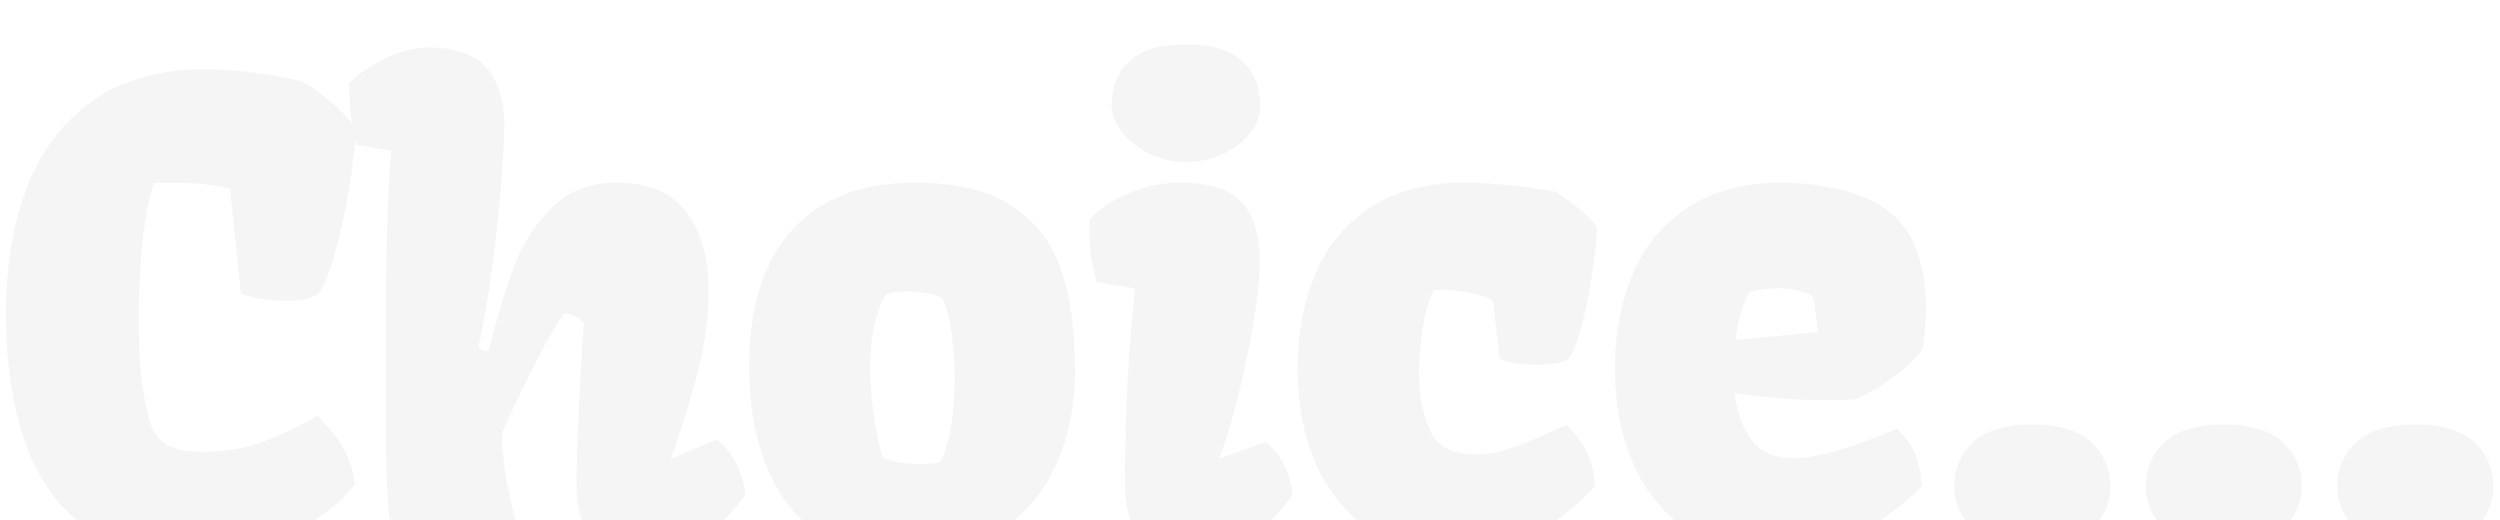 <svg width="269" height="56" viewBox="0 0 269 56" fill="none" xmlns="http://www.w3.org/2000/svg">
<g filter="url(#filter0_i_124_198)">
<path d="M0.652 29.633C0.652 24.608 1.394 20.137 2.877 16.219C4.382 12.279 6.728 9.169 9.916 6.889C13.103 4.609 17.132 3.469 22.002 3.469C25.322 3.469 28.831 3.9 32.527 4.764C33.722 5.472 34.763 6.214 35.648 6.988C36.556 7.741 37.419 8.66 38.238 9.744C38.238 11.316 38.028 13.408 37.607 16.02C37.187 18.609 36.655 21.033 36.014 23.291C35.394 25.527 34.796 26.977 34.221 27.641C33.645 27.928 33.158 28.128 32.76 28.238C32.361 28.327 31.741 28.371 30.9 28.371C29.86 28.371 28.886 28.294 27.978 28.139C27.071 27.984 26.385 27.773 25.92 27.508L24.758 16.318C23.186 15.876 21.006 15.654 18.217 15.654C17.464 15.654 16.911 15.665 16.556 15.688C15.605 18.742 15.073 22.848 14.963 28.006C14.941 28.626 14.93 29.566 14.93 30.828C14.93 33.794 15.085 36.196 15.394 38.033C15.682 39.76 15.992 41.055 16.324 41.918C16.656 42.781 17.232 43.445 18.051 43.91C18.892 44.375 20.142 44.607 21.803 44.607C24.038 44.607 26.097 44.286 27.978 43.645C29.882 42.98 31.952 42.018 34.187 40.756C35.029 41.663 35.67 42.405 36.113 42.98C36.578 43.556 36.998 44.264 37.375 45.105C37.773 45.947 38.039 46.91 38.172 47.994C37.818 48.725 36.877 49.699 35.349 50.916C33.822 52.133 31.819 53.229 29.34 54.203C26.86 55.177 24.082 55.664 21.006 55.664C13.812 55.664 8.621 53.417 5.433 48.924C2.246 44.43 0.652 38 0.652 29.633ZM41.511 33.418C41.511 23.147 41.71 16.086 42.108 12.234L38.356 11.57C37.825 9.534 37.559 7.342 37.559 4.996C37.892 4.576 38.511 4.055 39.419 3.436C40.326 2.816 41.378 2.273 42.573 1.809C43.791 1.344 44.997 1.111 46.192 1.111C48.915 1.111 50.94 1.809 52.268 3.203C53.597 4.598 54.261 6.734 54.261 9.611C54.261 10.873 54.15 12.909 53.929 15.721C53.707 18.51 53.386 21.509 52.966 24.719C52.545 27.906 52.058 30.751 51.505 33.252C51.505 33.385 51.582 33.507 51.737 33.617C51.892 33.728 52.058 33.783 52.235 33.783C52.434 33.783 52.567 33.706 52.634 33.551C53.519 30.031 54.404 27.087 55.29 24.719C56.175 22.35 57.514 20.247 59.307 18.41C61.1 16.573 63.425 15.654 66.28 15.654C69.822 15.654 72.367 16.739 73.917 18.908C75.466 21.055 76.241 23.767 76.241 27.043C76.241 29.965 75.898 32.787 75.212 35.51C74.526 38.21 73.673 41.033 72.655 43.977C72.699 43.866 72.544 44.297 72.19 45.272L72.257 45.338L77.171 43.279C78.897 44.762 79.904 46.732 80.192 49.19C80.192 49.344 79.694 49.986 78.698 51.115C77.702 52.222 76.385 53.262 74.747 54.236C73.131 55.188 71.272 55.664 69.169 55.664C67.066 55.664 65.35 55.1 64.022 53.971C62.694 52.842 62.03 50.916 62.03 48.193C62.03 46.024 62.119 43.124 62.296 39.494C62.473 35.864 62.65 32.942 62.827 30.729C62.252 30.109 61.543 29.777 60.702 29.732C59.927 30.729 58.787 32.721 57.282 35.709C55.777 38.697 54.714 40.933 54.095 42.416C54.05 42.726 54.028 43.025 54.028 43.312C54.028 44.419 54.194 45.913 54.526 47.795C54.858 49.654 55.268 51.392 55.755 53.008C55.356 53.76 54.537 54.391 53.298 54.9C52.058 55.41 50.531 55.664 48.716 55.664C47.078 55.664 45.761 55.531 44.764 55.266C43.791 55 43.104 54.723 42.706 54.435C42.307 54.126 42.108 53.938 42.108 53.871C42.086 53.672 42.031 53.152 41.942 52.31C41.854 51.447 41.765 50.252 41.677 48.725C41.588 47.175 41.544 45.415 41.544 43.445L41.511 33.418ZM80.609 35.377C80.609 31.37 81.251 27.895 82.535 24.951C83.819 22.007 85.789 19.727 88.445 18.111C91.102 16.473 94.433 15.654 98.439 15.654C102.866 15.654 106.342 16.484 108.865 18.145C111.389 19.783 113.148 22.062 114.144 24.984C115.163 27.906 115.672 31.481 115.672 35.709C115.672 39.538 114.997 42.958 113.646 45.969C112.318 48.957 110.304 51.325 107.603 53.074C104.925 54.801 101.638 55.664 97.742 55.664C91.721 55.664 87.361 53.816 84.66 50.119C81.96 46.4 80.609 41.486 80.609 35.377ZM99.103 45.935C100.232 45.935 100.919 45.847 101.162 45.67C101.671 44.785 102.059 43.534 102.324 41.918C102.59 40.302 102.723 38.553 102.723 36.672C102.723 34.945 102.612 33.329 102.391 31.824C102.169 30.297 101.859 29.102 101.461 28.238C101.217 27.951 100.73 27.74 100 27.607C99.269 27.453 98.473 27.375 97.609 27.375C96.48 27.375 95.706 27.497 95.285 27.74C94.178 29.644 93.625 32.289 93.625 35.676C93.625 37.27 93.747 38.897 93.99 40.557C94.234 42.217 94.543 43.722 94.92 45.072C95.186 45.36 95.728 45.581 96.547 45.736C97.366 45.869 98.218 45.935 99.103 45.935ZM119.608 7.354C119.608 5.406 120.239 3.823 121.501 2.605C122.785 1.388 124.821 0.779 127.61 0.779C130.399 0.779 132.425 1.388 133.686 2.605C134.97 3.823 135.612 5.406 135.612 7.354C135.612 8.46 135.225 9.479 134.45 10.408C133.698 11.338 132.701 12.079 131.462 12.633C130.222 13.164 128.938 13.43 127.61 13.43C126.172 13.43 124.832 13.12 123.593 12.5C122.375 11.858 121.401 11.061 120.671 10.109C119.963 9.158 119.608 8.239 119.608 7.354ZM117.981 26.346C117.694 25.261 117.494 24.276 117.384 23.391C117.273 22.483 117.218 21.542 117.218 20.568L117.251 19.639C117.716 19.041 118.435 18.443 119.409 17.846C120.405 17.226 121.556 16.706 122.862 16.285C124.19 15.865 125.563 15.654 126.979 15.654C130.078 15.654 132.281 16.352 133.587 17.746C134.893 19.141 135.546 21.31 135.546 24.254C135.546 26.025 135.291 28.338 134.782 31.193C134.295 34.049 133.698 36.827 132.989 39.527C132.303 42.206 131.705 44.12 131.196 45.272L131.263 45.338L136.177 43.545C137.062 44.297 137.726 45.128 138.169 46.035C138.634 46.943 138.933 47.994 139.065 49.19C139.065 49.344 138.578 49.986 137.604 51.115C136.631 52.222 135.336 53.262 133.72 54.236C132.126 55.188 130.278 55.664 128.175 55.664C126.05 55.664 124.323 55.089 122.995 53.938C121.689 52.786 121.036 50.816 121.036 48.027C121.036 44.773 121.125 41.32 121.302 37.668C121.479 34.016 121.756 30.474 122.132 27.043L117.981 26.346ZM139.615 35.709C139.615 31.88 140.257 28.46 141.541 25.449C142.825 22.439 144.806 20.059 147.484 18.311C150.185 16.54 153.549 15.654 157.578 15.654C158.951 15.654 160.522 15.743 162.293 15.92C164.086 16.075 165.801 16.318 167.439 16.65L168.104 17.115C169.1 17.801 169.83 18.355 170.295 18.775C170.782 19.174 171.291 19.738 171.822 20.469C171.822 21.664 171.656 23.313 171.324 25.416C171.014 27.497 170.616 29.434 170.129 31.227C169.642 33.02 169.177 34.171 168.734 34.68C168.004 35.056 166.82 35.244 165.182 35.244C164.385 35.244 163.632 35.189 162.924 35.078C162.238 34.945 161.717 34.779 161.363 34.58L160.666 28.438C160.334 28.061 159.57 27.762 158.375 27.541C157.202 27.297 156.117 27.176 155.121 27.176C154.811 27.176 154.523 27.198 154.258 27.242C153.749 28.283 153.361 29.611 153.096 31.227C152.83 32.842 152.697 34.492 152.697 36.174C152.697 38.609 153.096 40.678 153.893 42.383C154.689 44.065 156.316 44.906 158.773 44.906C159.991 44.906 161.186 44.707 162.359 44.309C163.555 43.91 165.06 43.301 166.875 42.482C167.628 42.128 168.192 41.874 168.568 41.719C169.454 42.604 170.151 43.534 170.66 44.508C171.169 45.482 171.501 46.732 171.656 48.26C170.24 49.92 168.247 51.569 165.68 53.207C163.134 54.845 160.157 55.664 156.748 55.664C153.118 55.664 150.008 54.79 147.418 53.041C144.85 51.27 142.902 48.88 141.574 45.869C140.268 42.837 139.615 39.45 139.615 35.709ZM173.767 35.709C173.767 31.88 174.409 28.46 175.692 25.449C176.976 22.439 178.957 20.059 181.636 18.311C184.336 16.54 187.701 15.654 191.73 15.654C193.832 15.654 195.935 15.909 198.038 16.418C200.141 16.905 201.923 17.724 203.384 18.875C204.734 19.96 205.708 21.398 206.306 23.191C206.926 24.962 207.235 26.932 207.235 29.102C207.235 30.54 207.114 32.012 206.87 33.518C206.605 33.96 206.084 34.547 205.31 35.277C204.535 35.986 203.627 36.683 202.587 37.369C201.547 38.055 200.539 38.587 199.565 38.963C198.636 39.029 197.673 39.062 196.677 39.062C194.928 39.062 193.157 38.985 191.364 38.83C189.571 38.675 188 38.498 186.649 38.299C186.827 40.18 187.402 41.818 188.376 43.213C189.35 44.607 190.899 45.305 193.024 45.305C193.224 45.305 193.545 45.283 193.987 45.238C195.338 45.105 196.909 44.751 198.702 44.176C200.517 43.578 202.321 42.892 204.114 42.117C204.955 42.958 205.575 43.8 205.974 44.641C206.372 45.482 206.649 46.688 206.804 48.26C206.118 49.057 205 50.031 203.45 51.182C201.923 52.333 200.052 53.373 197.839 54.303C195.625 55.21 193.312 55.664 190.899 55.664C187.269 55.664 184.159 54.79 181.569 53.041C179.002 51.27 177.054 48.88 175.726 45.869C174.42 42.837 173.767 39.45 173.767 35.709ZM195.149 28.072C194.84 27.74 194.319 27.486 193.589 27.309C192.858 27.109 192.095 27.01 191.298 27.01C190.656 27.01 190.003 27.065 189.339 27.176C188.697 27.287 188.31 27.408 188.177 27.541C187.424 29.024 186.948 30.706 186.749 32.588L195.614 31.725L195.149 28.072ZM218.676 41.685C221.598 41.685 223.723 42.328 225.051 43.611C226.401 44.873 227.076 46.467 227.076 48.393C227.076 49.676 226.667 50.883 225.848 52.012C225.051 53.118 223.999 54.004 222.693 54.668C221.41 55.332 220.07 55.664 218.676 55.664C217.281 55.664 215.931 55.332 214.625 54.668C213.341 54.004 212.29 53.118 211.471 52.012C210.674 50.883 210.275 49.676 210.275 48.393C210.275 46.467 210.94 44.873 212.268 43.611C213.618 42.328 215.754 41.685 218.676 41.685ZM239.28 41.685C242.202 41.685 244.327 42.328 245.655 43.611C247.006 44.873 247.681 46.467 247.681 48.393C247.681 49.676 247.271 50.883 246.452 52.012C245.655 53.118 244.604 54.004 243.298 54.668C242.014 55.332 240.675 55.664 239.28 55.664C237.886 55.664 236.536 55.332 235.23 54.668C233.946 54.004 232.894 53.118 232.075 52.012C231.278 50.883 230.88 49.676 230.88 48.393C230.88 46.467 231.544 44.873 232.872 43.611C234.222 42.328 236.359 41.685 239.28 41.685ZM259.885 41.685C262.807 41.685 264.932 42.328 266.26 43.611C267.61 44.873 268.285 46.467 268.285 48.393C268.285 49.676 267.876 50.883 267.057 52.012C266.26 53.118 265.208 54.004 263.902 54.668C262.619 55.332 261.279 55.664 259.885 55.664C258.49 55.664 257.14 55.332 255.834 54.668C254.55 54.004 253.499 53.118 252.68 52.012C251.883 50.883 251.485 49.676 251.485 48.393C251.485 46.467 252.149 44.873 253.477 43.611C254.827 42.328 256.963 41.685 259.885 41.685Z" fill="#F5F5F5"/>
</g>
<defs>
<filter id="filter0_i_124_198" x="0.652" y="0.779" width="267.633" height="58.885" filterUnits="userSpaceOnUse" color-interpolation-filters="sRGB">
<feFlood flood-opacity="0" result="BackgroundImageFix"/>
<feBlend mode="normal" in="SourceGraphic" in2="BackgroundImageFix" result="shape"/>
<feColorMatrix in="SourceAlpha" type="matrix" values="0 0 0 0 0 0 0 0 0 0 0 0 0 0 0 0 0 0 127 0" result="hardAlpha"/>
<feOffset dy="4"/>
<feGaussianBlur stdDeviation="2"/>
<feComposite in2="hardAlpha" operator="arithmetic" k2="-1" k3="1"/>
<feColorMatrix type="matrix" values="0 0 0 0 0 0 0 0 0 0 0 0 0 0 0 0 0 0 0.25 0"/>
<feBlend mode="normal" in2="shape" result="effect1_innerShadow_124_198"/>
</filter>
</defs>
</svg>
